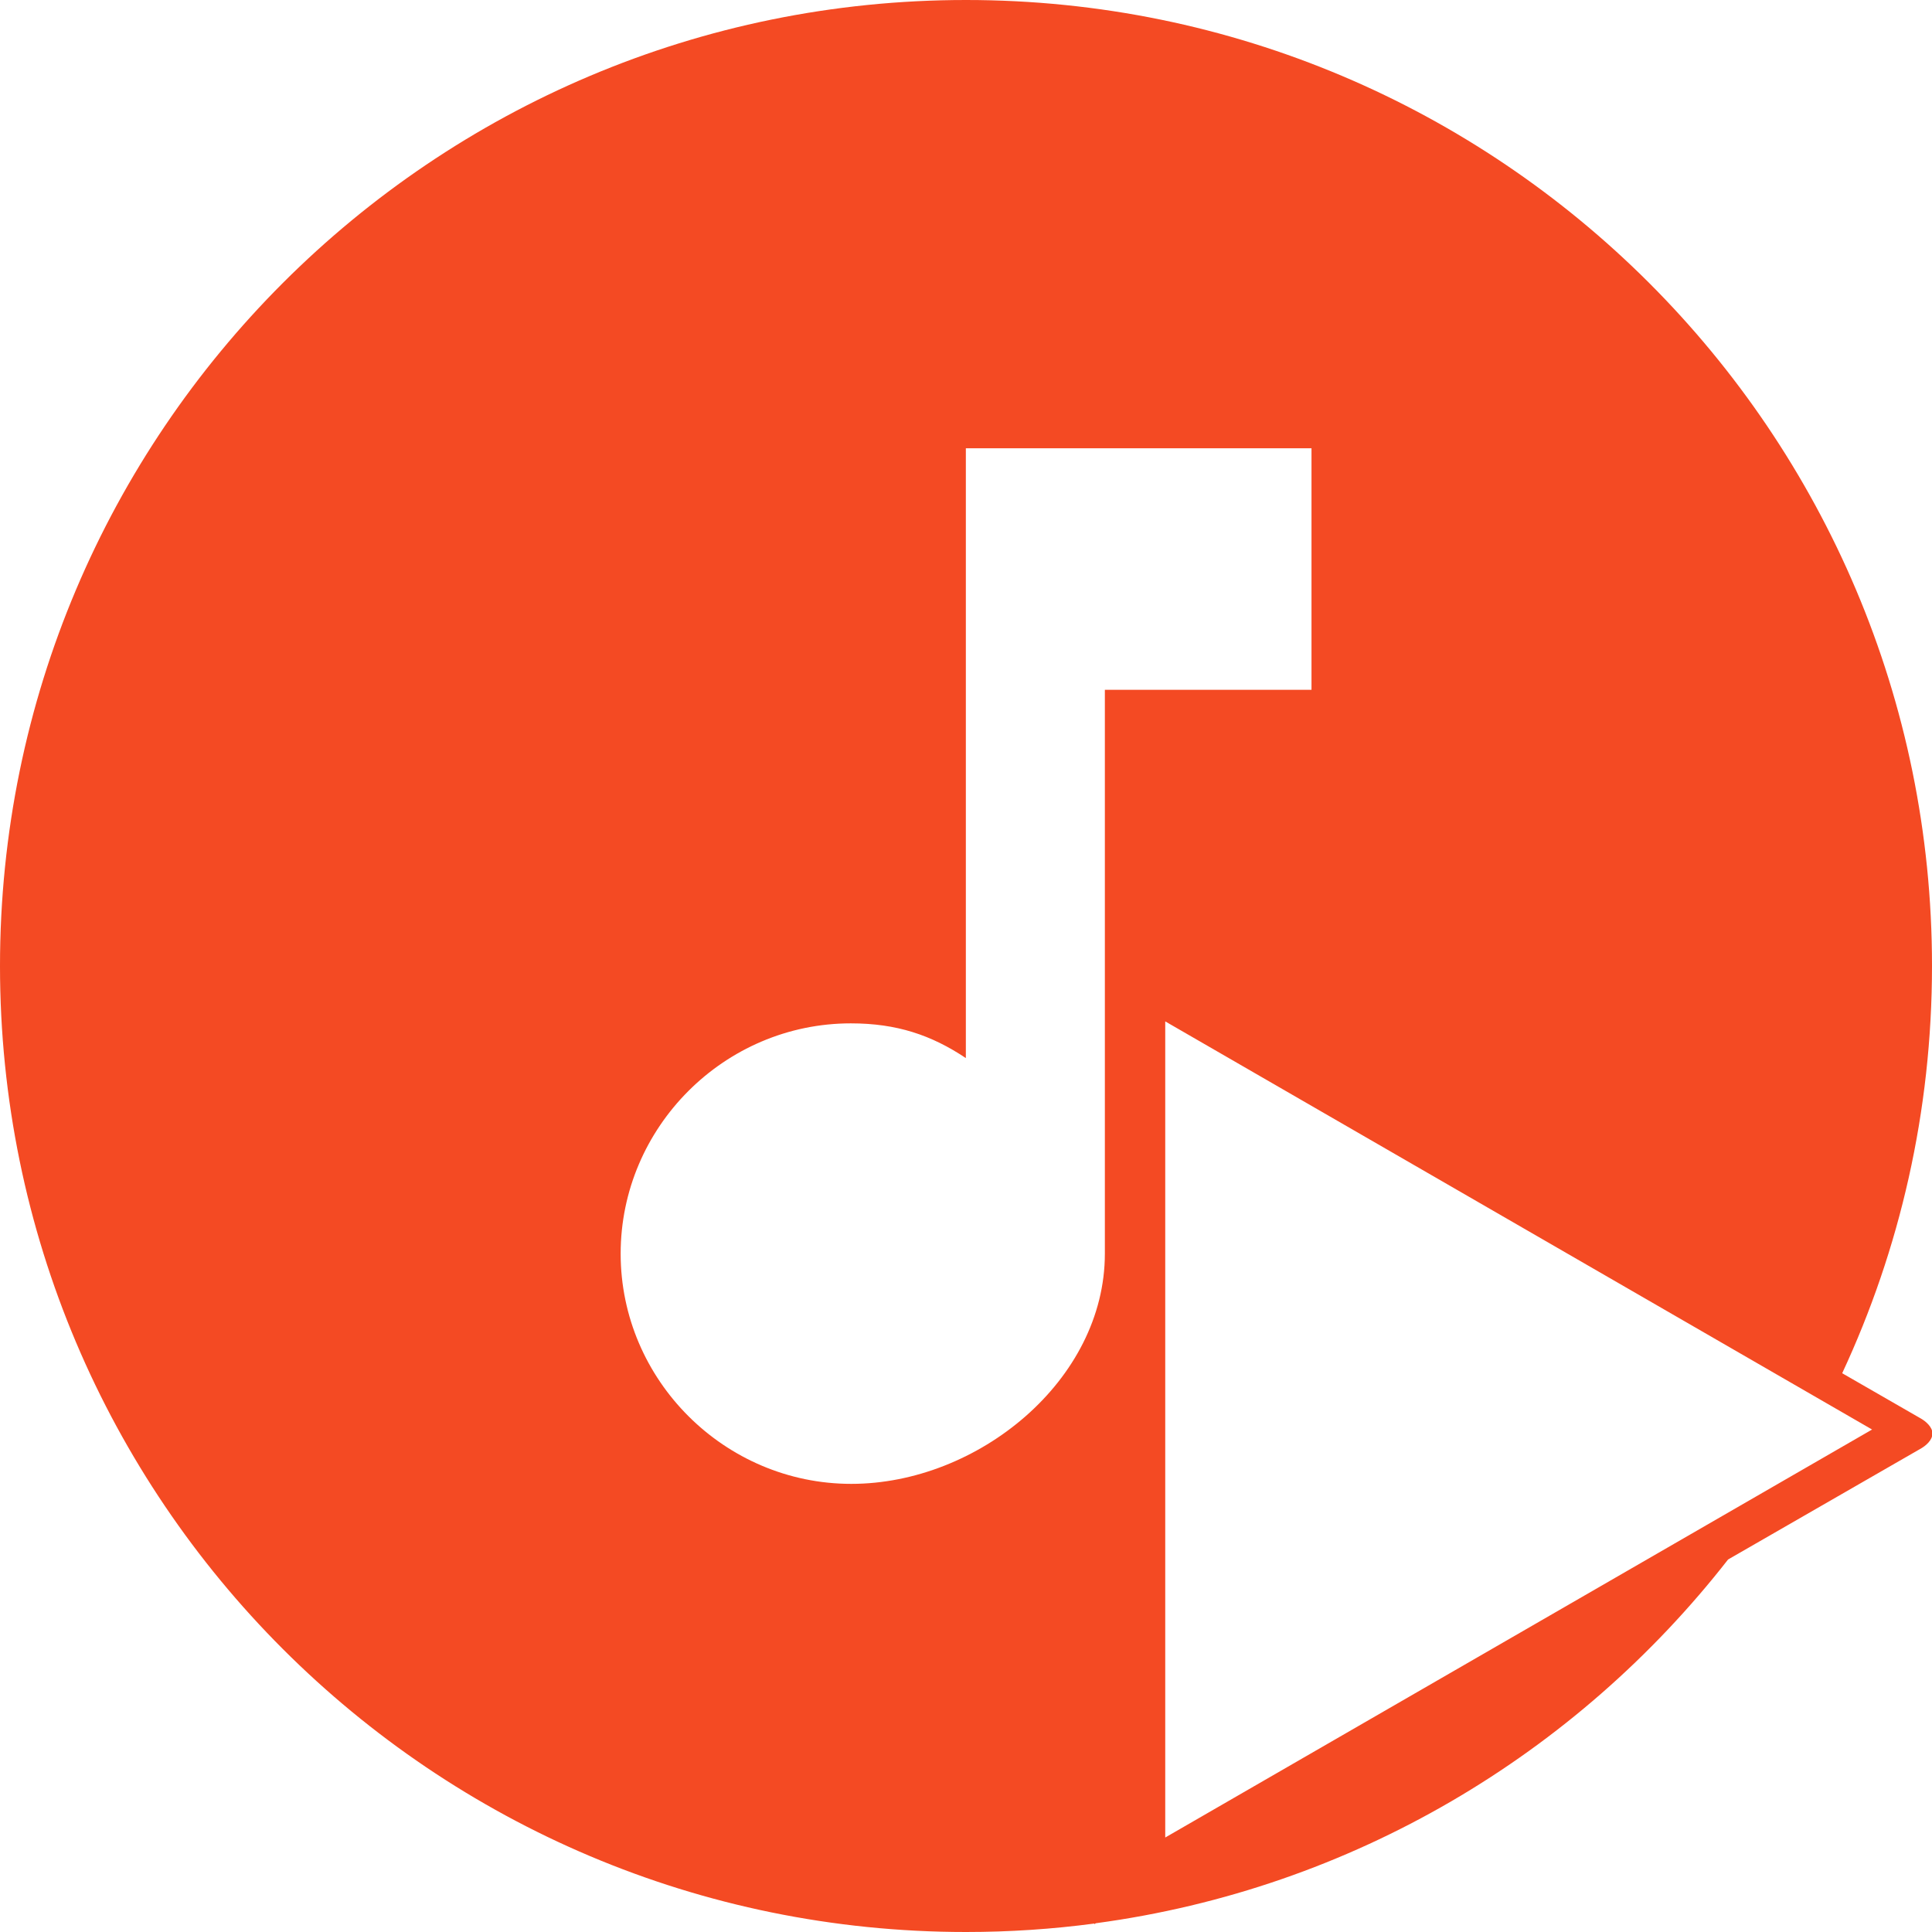 <svg xmlns="http://www.w3.org/2000/svg" viewBox="0 0 1280 1280"><path fill="#F44A23" d="M1272.1 939.5l-51.6-29.7c38.2-82 59.5-173.4 59.5-269.9C1280 286.5 993.5 0 640 0S0 286.5 0 640s286.5 640 640 640c28.8 0 57.2-1.9 85-5.6v.4l1-.6c169.8-22.8 318.4-112.2 418.9-241l127.2-73.2c3.7-2 8.2-5.8 8.2-10.3 0-4.3-4.5-8.2-8.2-10.2zM732 830.6c0 83.9-84.1 152.5-168 152.5s-152.8-68.7-152.8-152.5S479.9 678 563.7 678c30.5 0 53.4 7.8 76.2 23V297h229v160H732v373.6zm40 386.8V676.7l468.3 270.4L772 1217.4z"/></svg>